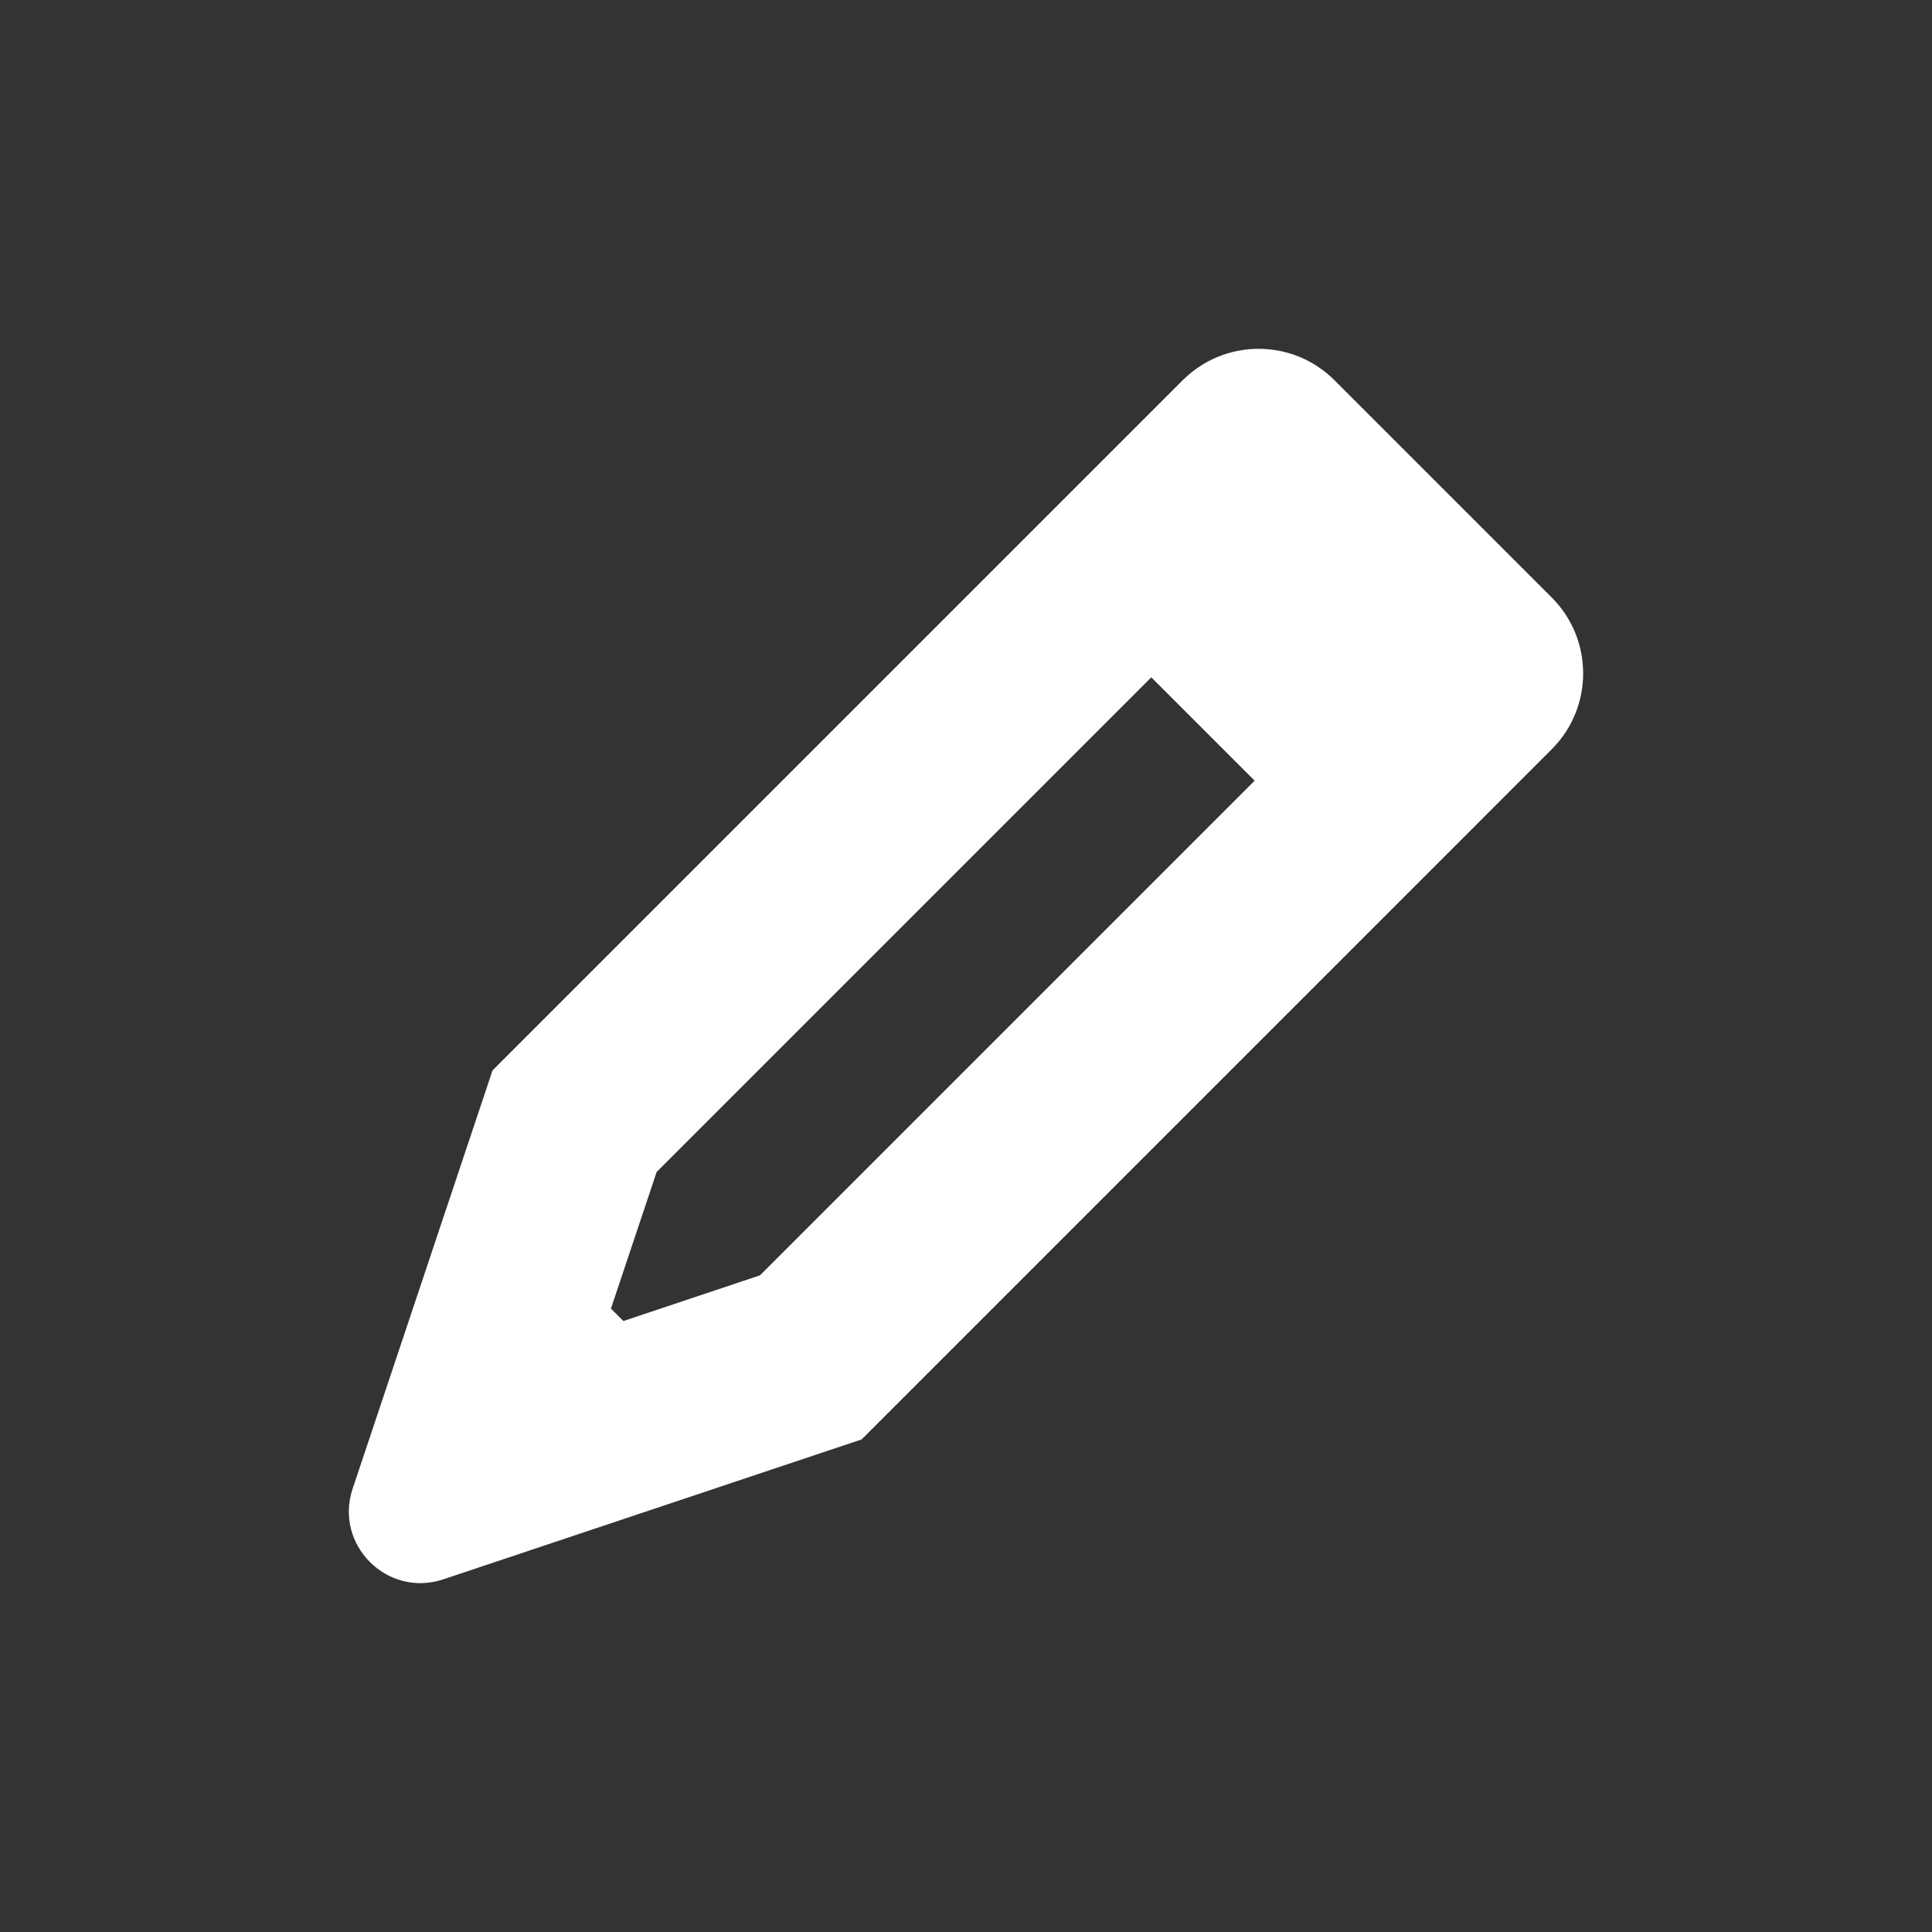 <svg fill="#FFFFFF" xmlns="http://www.w3.org/2000/svg"  viewBox="0 0 72 72" width="64px" height="64px"><rect x="0" y="0" width="72" height="72" fill="#333333" stroke="none"/><path d="M57.828,22.266c1.562,1.562,1.562,4.095,0,5.657L32.108,53.644L16.52,58.857c-2.088,0.698-4.076-1.29-3.378-3.378	l5.213-15.587l25.721-25.721c1.562-1.562,4.095-1.562,5.657,0L57.828,22.266z M42.905,25.243L24.471,43.676l-1.703,5.092	l0.463,0.463l5.092-1.703l18.434-18.434L42.905,25.243z"/></svg>